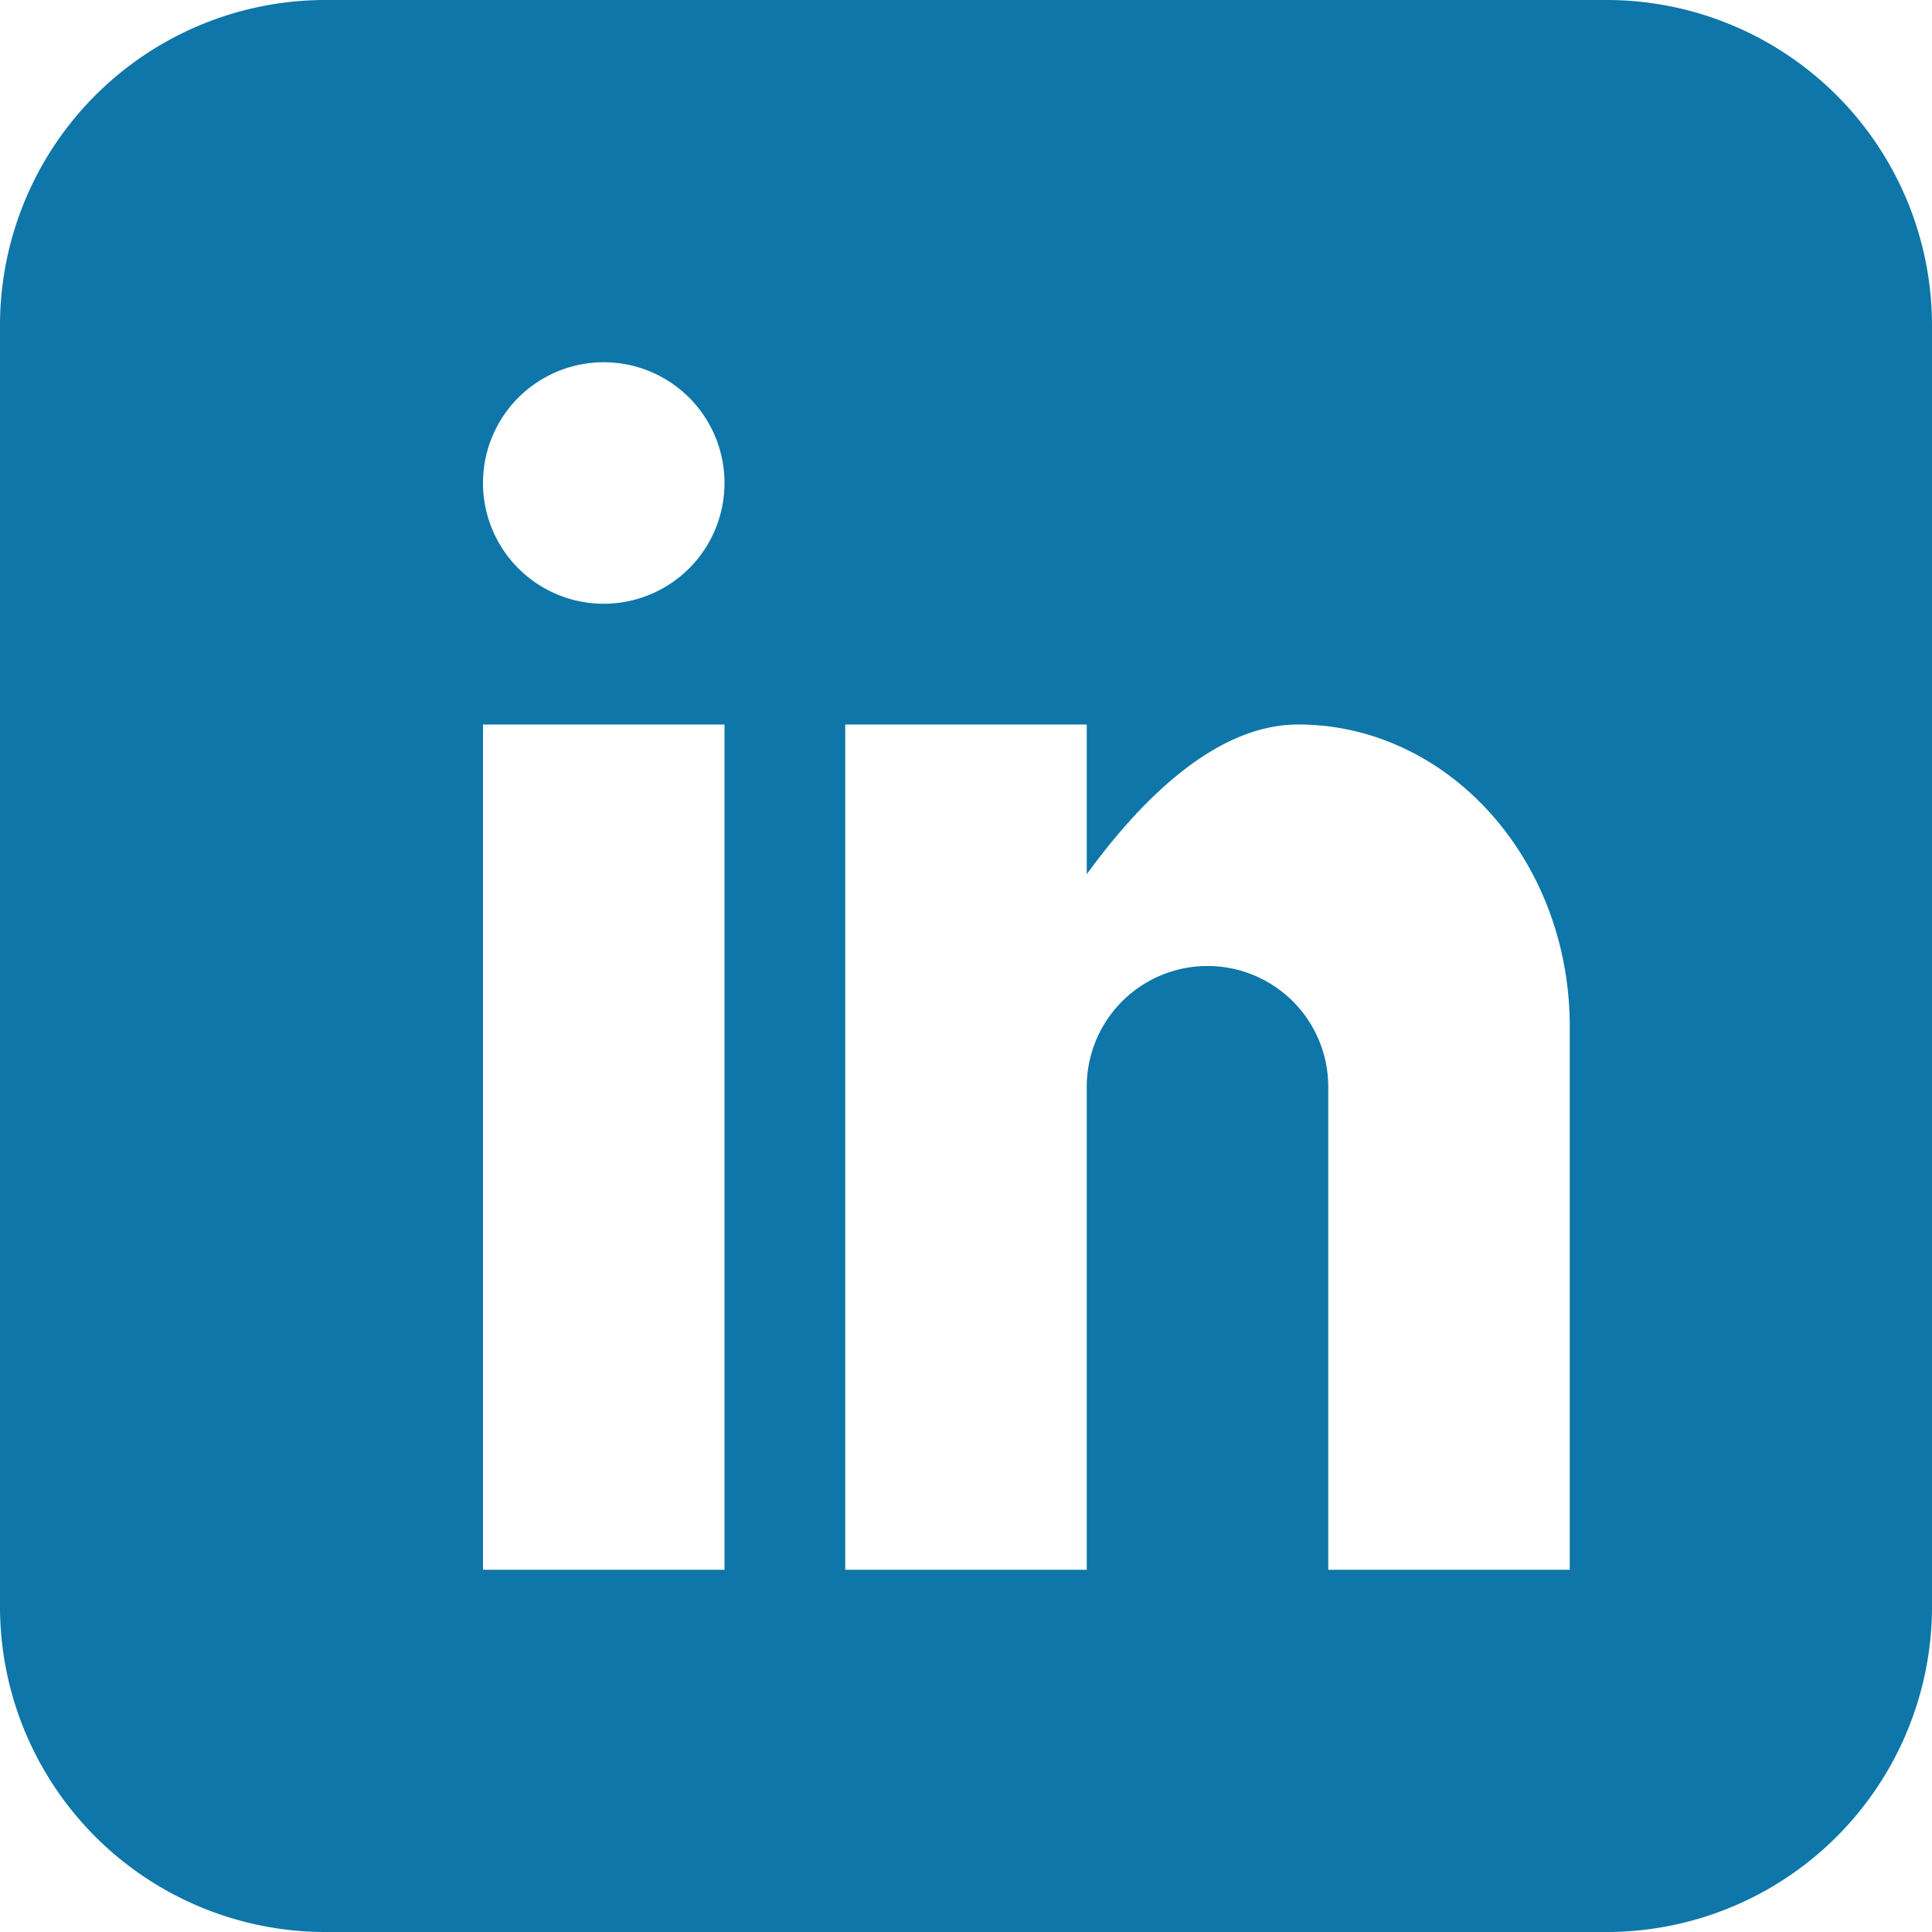 <svg xmlns="http://www.w3.org/2000/svg" width="40" height="40" viewBox="0 0 40 40">
    <path id="linkedin" fill="#0e76a8" d="M33.281 0H6.719A6.739 6.739 0 0 0 0 6.719v26.562A6.739 6.739 0 0 0 6.719 40h26.562A6.739 6.739 0 0 0 40 33.281V6.719A6.739 6.739 0 0 0 33.281 0zM15 32.5h-5V15h5zm-2.5-20A2.5 2.5 0 1 1 15 10a2.5 2.5 0 0 1-2.5 2.5zm20 20h-5v-10a2.5 2.5 0 1 0-5 0v10h-5V15h5v3.1c1.031-1.416 2.607-3.1 4.375-3.1 3.106 0 5.625 2.8 5.625 6.25z"/>
</svg>

